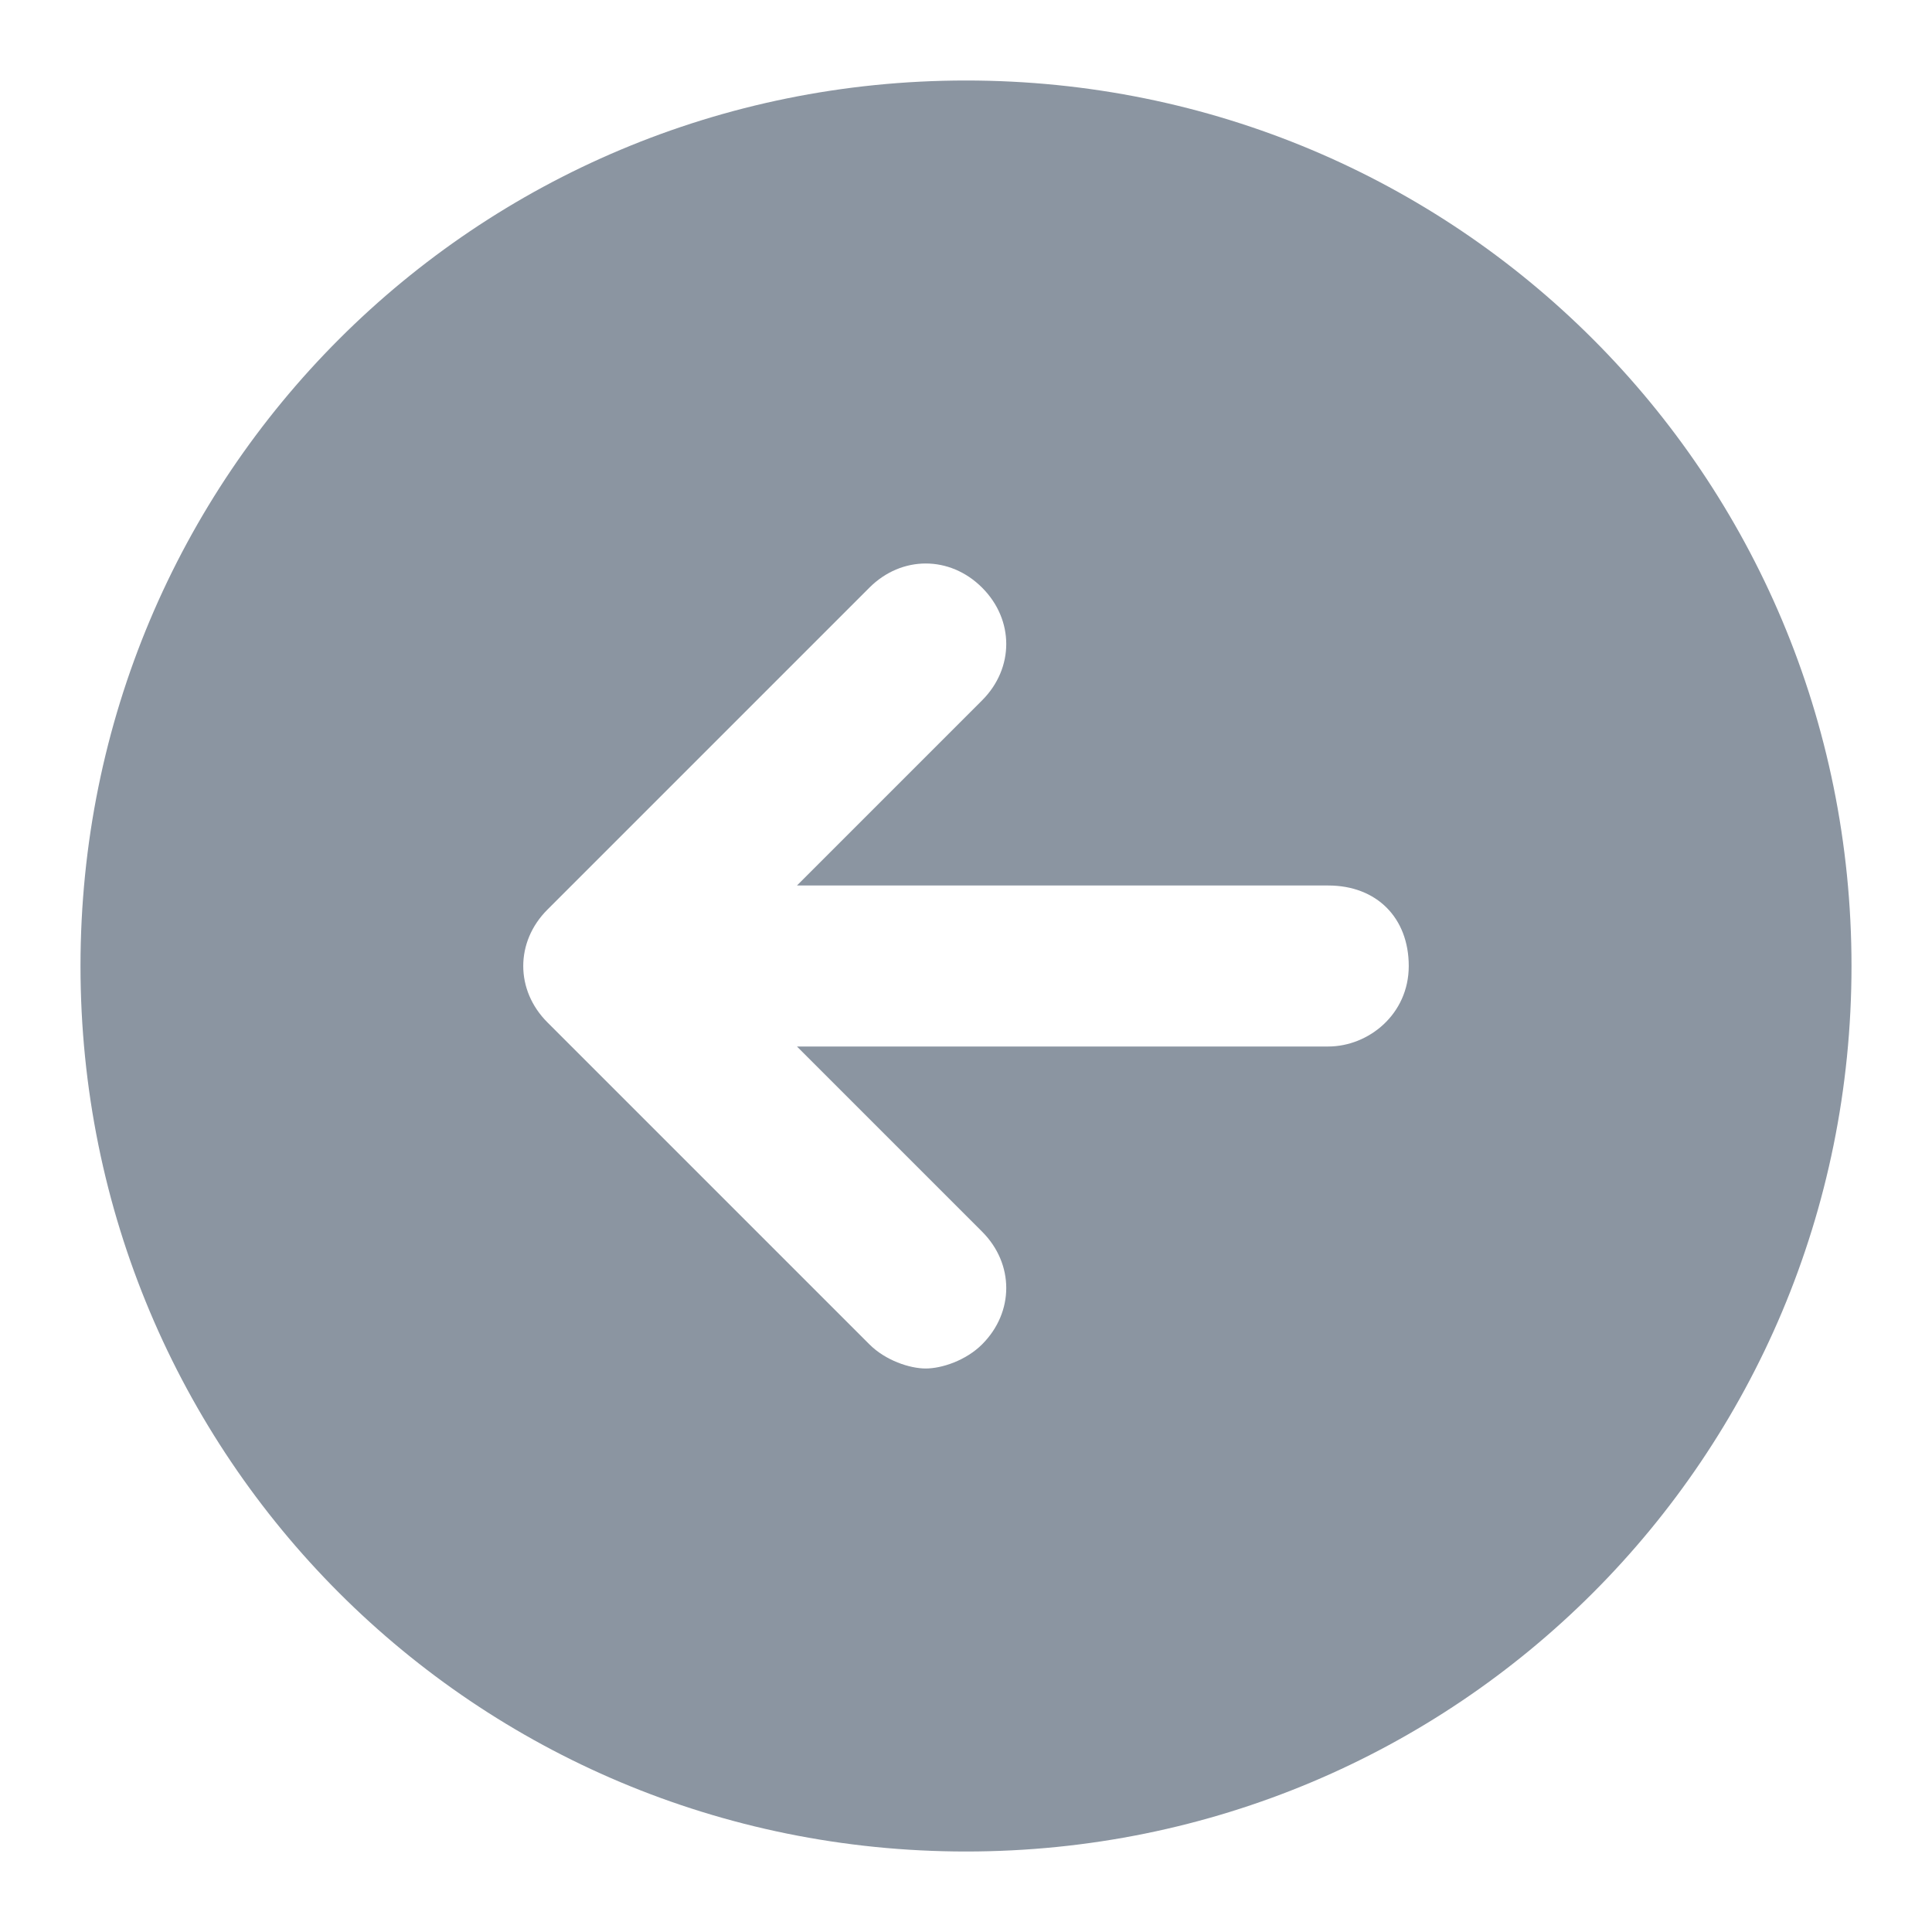 <svg width="24" height="24" viewBox="0 0 24 24" fill="none" xmlns="http://www.w3.org/2000/svg">
<g id="icon-arrow-left-circle-mono">
<path id="Vector" d="M12 1C5.9 1 1 5.9 1 12C1 18.1 5.9 23 12 23C18.1 23 23 18.1 23 12C23 5.9 18.1 1 12 1ZM16.5 13H9.9L12.2 15.3C12.6 15.7 12.6 16.3 12.2 16.7C12 16.9 11.7 17 11.5 17C11.3 17 11 16.9 10.8 16.7L6.8 12.7C6.4 12.3 6.4 11.7 6.8 11.3L10.8 7.3C11.2 6.9 11.8 6.9 12.2 7.3C12.6 7.7 12.6 8.3 12.2 8.7L9.9 11H16.5C17.1 11 17.5 11.4 17.5 12C17.5 12.6 17 13 16.5 13Z" fill="#8B95A1"/>
</g>
</svg>

